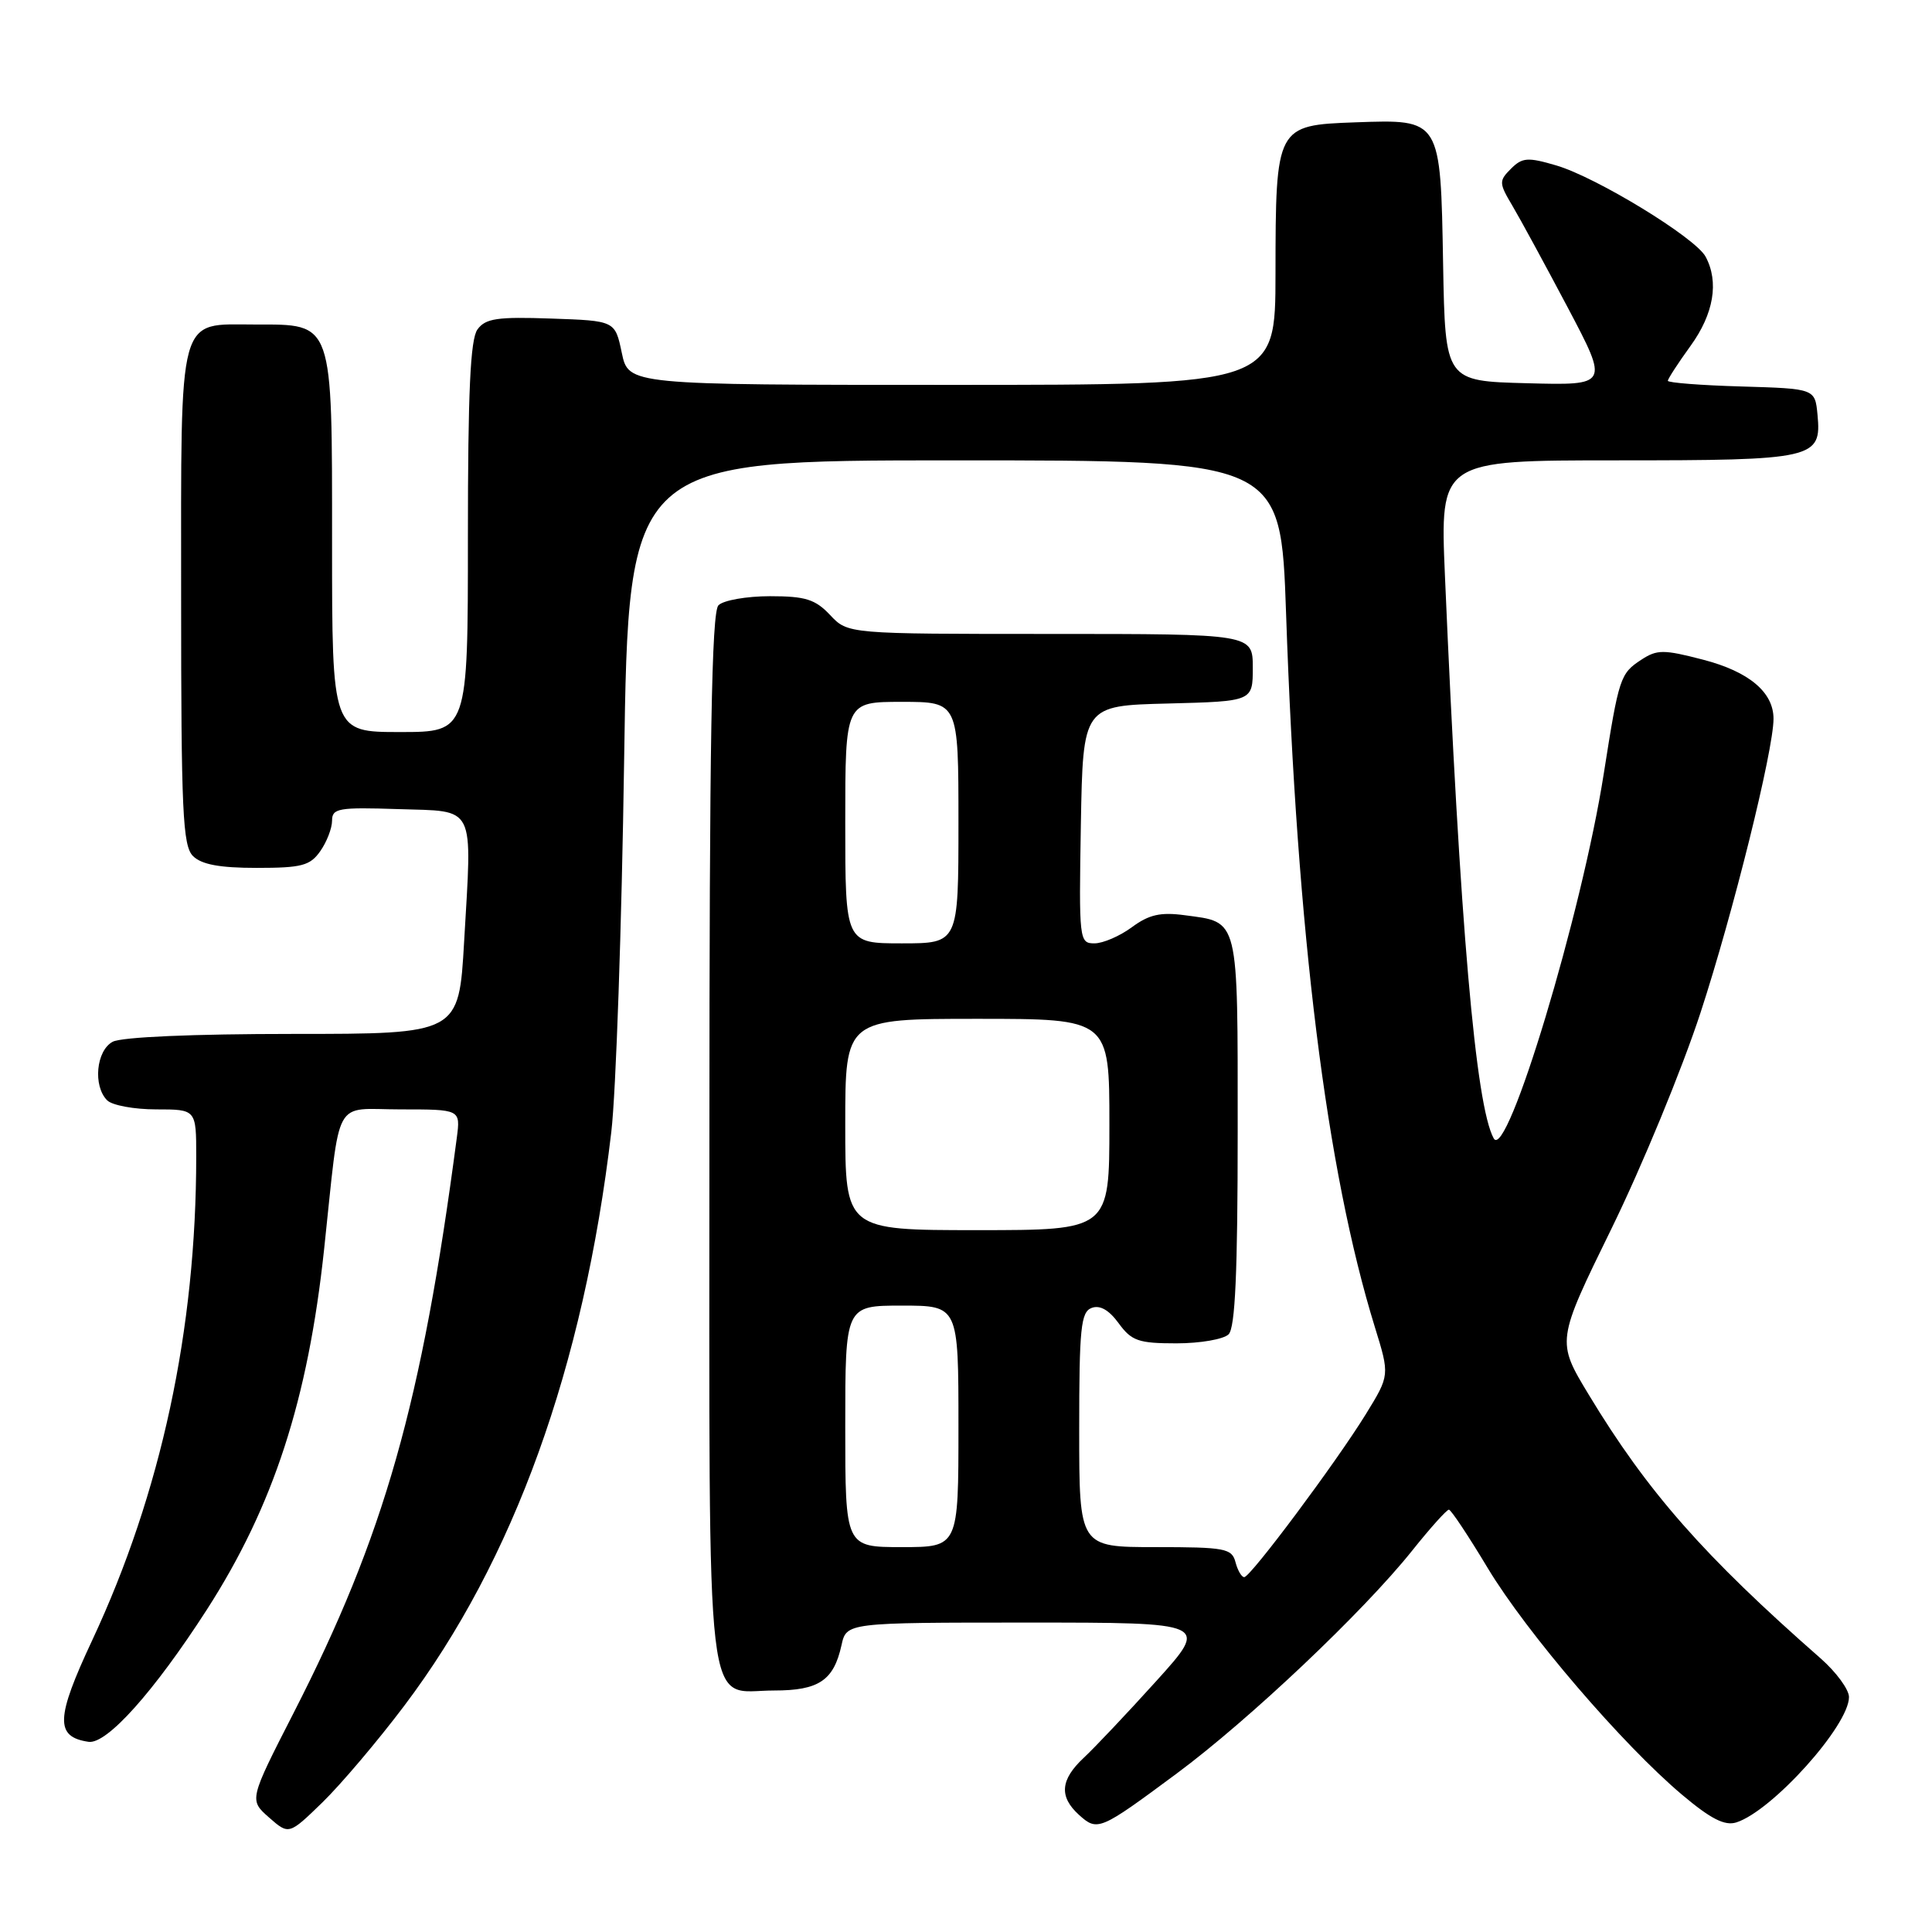 <?xml version="1.0" encoding="UTF-8" standalone="no"?>
<!DOCTYPE svg PUBLIC "-//W3C//DTD SVG 1.1//EN" "http://www.w3.org/Graphics/SVG/1.1/DTD/svg11.dtd" >
<svg xmlns="http://www.w3.org/2000/svg" xmlns:xlink="http://www.w3.org/1999/xlink" version="1.1" viewBox="0 0 256 256">
 <g >
 <path fill="currentColor"
d=" M 53.56 226.03 C 68.08 206.79 77.33 181.16 81.00 150.00 C 81.62 144.78 82.38 122.61 82.70 100.75 C 83.29 61.00 83.29 61.00 126.50 61.00 C 169.71 61.00 169.71 61.00 170.41 81.25 C 171.87 123.83 175.75 155.04 182.18 175.86 C 184.15 182.23 184.15 182.23 180.99 187.37 C 177.04 193.78 165.72 208.95 164.87 208.98 C 164.52 208.99 164.00 208.10 163.71 207.00 C 163.23 205.17 162.35 205.00 153.09 205.00 C 143.00 205.00 143.00 205.00 143.00 189.47 C 143.00 175.98 143.22 173.85 144.64 173.31 C 145.74 172.89 146.94 173.57 148.23 175.34 C 149.94 177.68 150.85 178.00 155.88 178.00 C 159.03 178.00 162.14 177.46 162.80 176.80 C 163.67 175.93 164.00 168.56 164.00 149.92 C 164.00 121.29 164.23 122.24 156.97 121.27 C 153.77 120.84 152.24 121.19 149.98 122.86 C 148.38 124.04 146.15 125.00 145.02 125.00 C 143.00 125.00 142.96 124.59 143.22 109.25 C 143.50 93.50 143.50 93.50 154.75 93.22 C 166.00 92.93 166.00 92.93 166.00 88.47 C 166.00 84.00 166.00 84.00 139.17 84.00 C 112.35 84.00 112.35 84.00 110.00 81.50 C 108.03 79.41 106.73 79.00 102.03 79.00 C 98.93 79.00 95.86 79.54 95.20 80.20 C 94.29 81.11 94.00 98.17 94.00 150.87 C 94.00 230.07 93.29 224.00 102.58 224.00 C 108.50 224.00 110.47 222.67 111.50 218.01 C 112.16 215.00 112.16 215.00 136.19 215.00 C 160.21 215.00 160.21 215.00 153.21 222.75 C 149.36 227.01 145.03 231.59 143.60 232.92 C 140.50 235.82 140.31 238.06 142.96 240.47 C 145.43 242.70 145.71 242.57 155.92 235.00 C 165.56 227.85 180.66 213.55 187.10 205.49 C 189.51 202.47 191.71 200.02 191.99 200.04 C 192.27 200.05 194.59 203.54 197.14 207.79 C 202.30 216.36 215.01 231.18 222.89 237.82 C 226.69 241.02 228.54 241.96 230.07 241.48 C 234.82 239.97 245.00 228.65 245.00 224.87 C 245.00 223.87 243.32 221.58 241.27 219.77 C 225.78 206.18 218.27 197.64 210.51 184.79 C 206.23 177.71 206.23 177.71 213.54 162.78 C 217.56 154.57 222.87 141.70 225.33 134.18 C 229.64 121.00 235.00 99.42 235.00 95.24 C 235.00 91.72 231.75 88.99 225.66 87.41 C 220.43 86.05 219.57 86.05 217.48 87.42 C 214.68 89.25 214.51 89.78 212.51 102.50 C 209.62 120.98 199.67 153.95 197.93 150.85 C 195.53 146.55 193.45 122.54 191.46 76.25 C 190.81 61.00 190.81 61.00 214.21 61.00 C 240.46 61.00 241.38 60.79 240.83 54.96 C 240.50 51.50 240.50 51.50 230.75 51.21 C 225.39 51.06 221.00 50.71 221.00 50.46 C 221.00 50.20 222.35 48.12 224.00 45.84 C 227.08 41.59 227.80 37.36 226.00 34.01 C 224.66 31.50 211.53 23.48 206.21 21.92 C 202.43 20.81 201.71 20.86 200.21 22.36 C 198.60 23.97 198.61 24.25 200.41 27.28 C 201.46 29.05 204.76 35.13 207.75 40.78 C 213.18 51.07 213.18 51.07 202.34 50.78 C 191.50 50.50 191.50 50.50 191.22 35.05 C 190.88 15.68 190.96 15.81 179.59 16.21 C 169.09 16.59 169.03 16.70 169.01 36.25 C 169.00 51.00 169.00 51.00 126.14 51.00 C 83.28 51.00 83.28 51.00 82.39 46.75 C 81.50 42.50 81.50 42.50 73.02 42.21 C 65.90 41.96 64.33 42.19 63.27 43.65 C 62.32 44.94 62.00 51.92 62.00 71.19 C 62.00 97.00 62.00 97.00 53.00 97.00 C 44.00 97.00 44.00 97.00 44.00 72.00 C 44.00 42.36 44.22 43.00 33.83 43.00 C 23.45 43.00 24.00 40.97 24.00 79.08 C 24.00 107.54 24.21 112.06 25.57 113.43 C 26.70 114.55 29.10 115.00 34.01 115.00 C 39.98 115.00 41.09 114.71 42.44 112.78 C 43.30 111.56 44.00 109.74 44.00 108.74 C 44.00 107.10 44.86 106.95 52.75 107.21 C 63.16 107.55 62.56 106.36 61.50 124.75 C 60.80 137.00 60.80 137.00 38.83 137.00 C 25.60 137.00 16.10 137.41 14.93 138.04 C 12.74 139.21 12.30 143.90 14.20 145.80 C 14.86 146.46 17.78 147.00 20.70 147.00 C 26.00 147.00 26.00 147.00 26.00 153.25 C 26.00 176.19 21.35 197.81 12.22 217.34 C 7.37 227.69 7.29 230.14 11.73 230.80 C 14.14 231.16 20.40 224.17 27.42 213.27 C 36.23 199.57 40.81 185.51 42.95 165.50 C 45.16 144.91 44.01 147.00 53.07 147.00 C 61.02 147.00 61.02 147.00 60.53 150.75 C 55.89 185.99 50.93 203.48 38.89 227.00 C 33.01 238.50 33.01 238.50 35.64 240.82 C 38.28 243.14 38.28 243.14 42.73 238.82 C 45.17 236.44 50.05 230.69 53.56 226.03 Z  M 112.00 189.00 C 112.00 173.00 112.00 173.00 119.50 173.00 C 127.00 173.00 127.00 173.00 127.00 189.00 C 127.00 205.00 127.00 205.00 119.50 205.00 C 112.00 205.00 112.00 205.00 112.00 189.00 Z  M 112.00 149.00 C 112.00 135.00 112.00 135.00 129.50 135.00 C 147.00 135.00 147.00 135.00 147.00 149.00 C 147.00 163.00 147.00 163.00 129.50 163.00 C 112.00 163.00 112.00 163.00 112.00 149.00 Z  M 112.00 109.00 C 112.00 93.00 112.00 93.00 119.50 93.00 C 127.00 93.00 127.00 93.00 127.00 109.00 C 127.00 125.00 127.00 125.00 119.50 125.00 C 112.00 125.00 112.00 125.00 112.00 109.00 Z "/>
</g>
</svg>